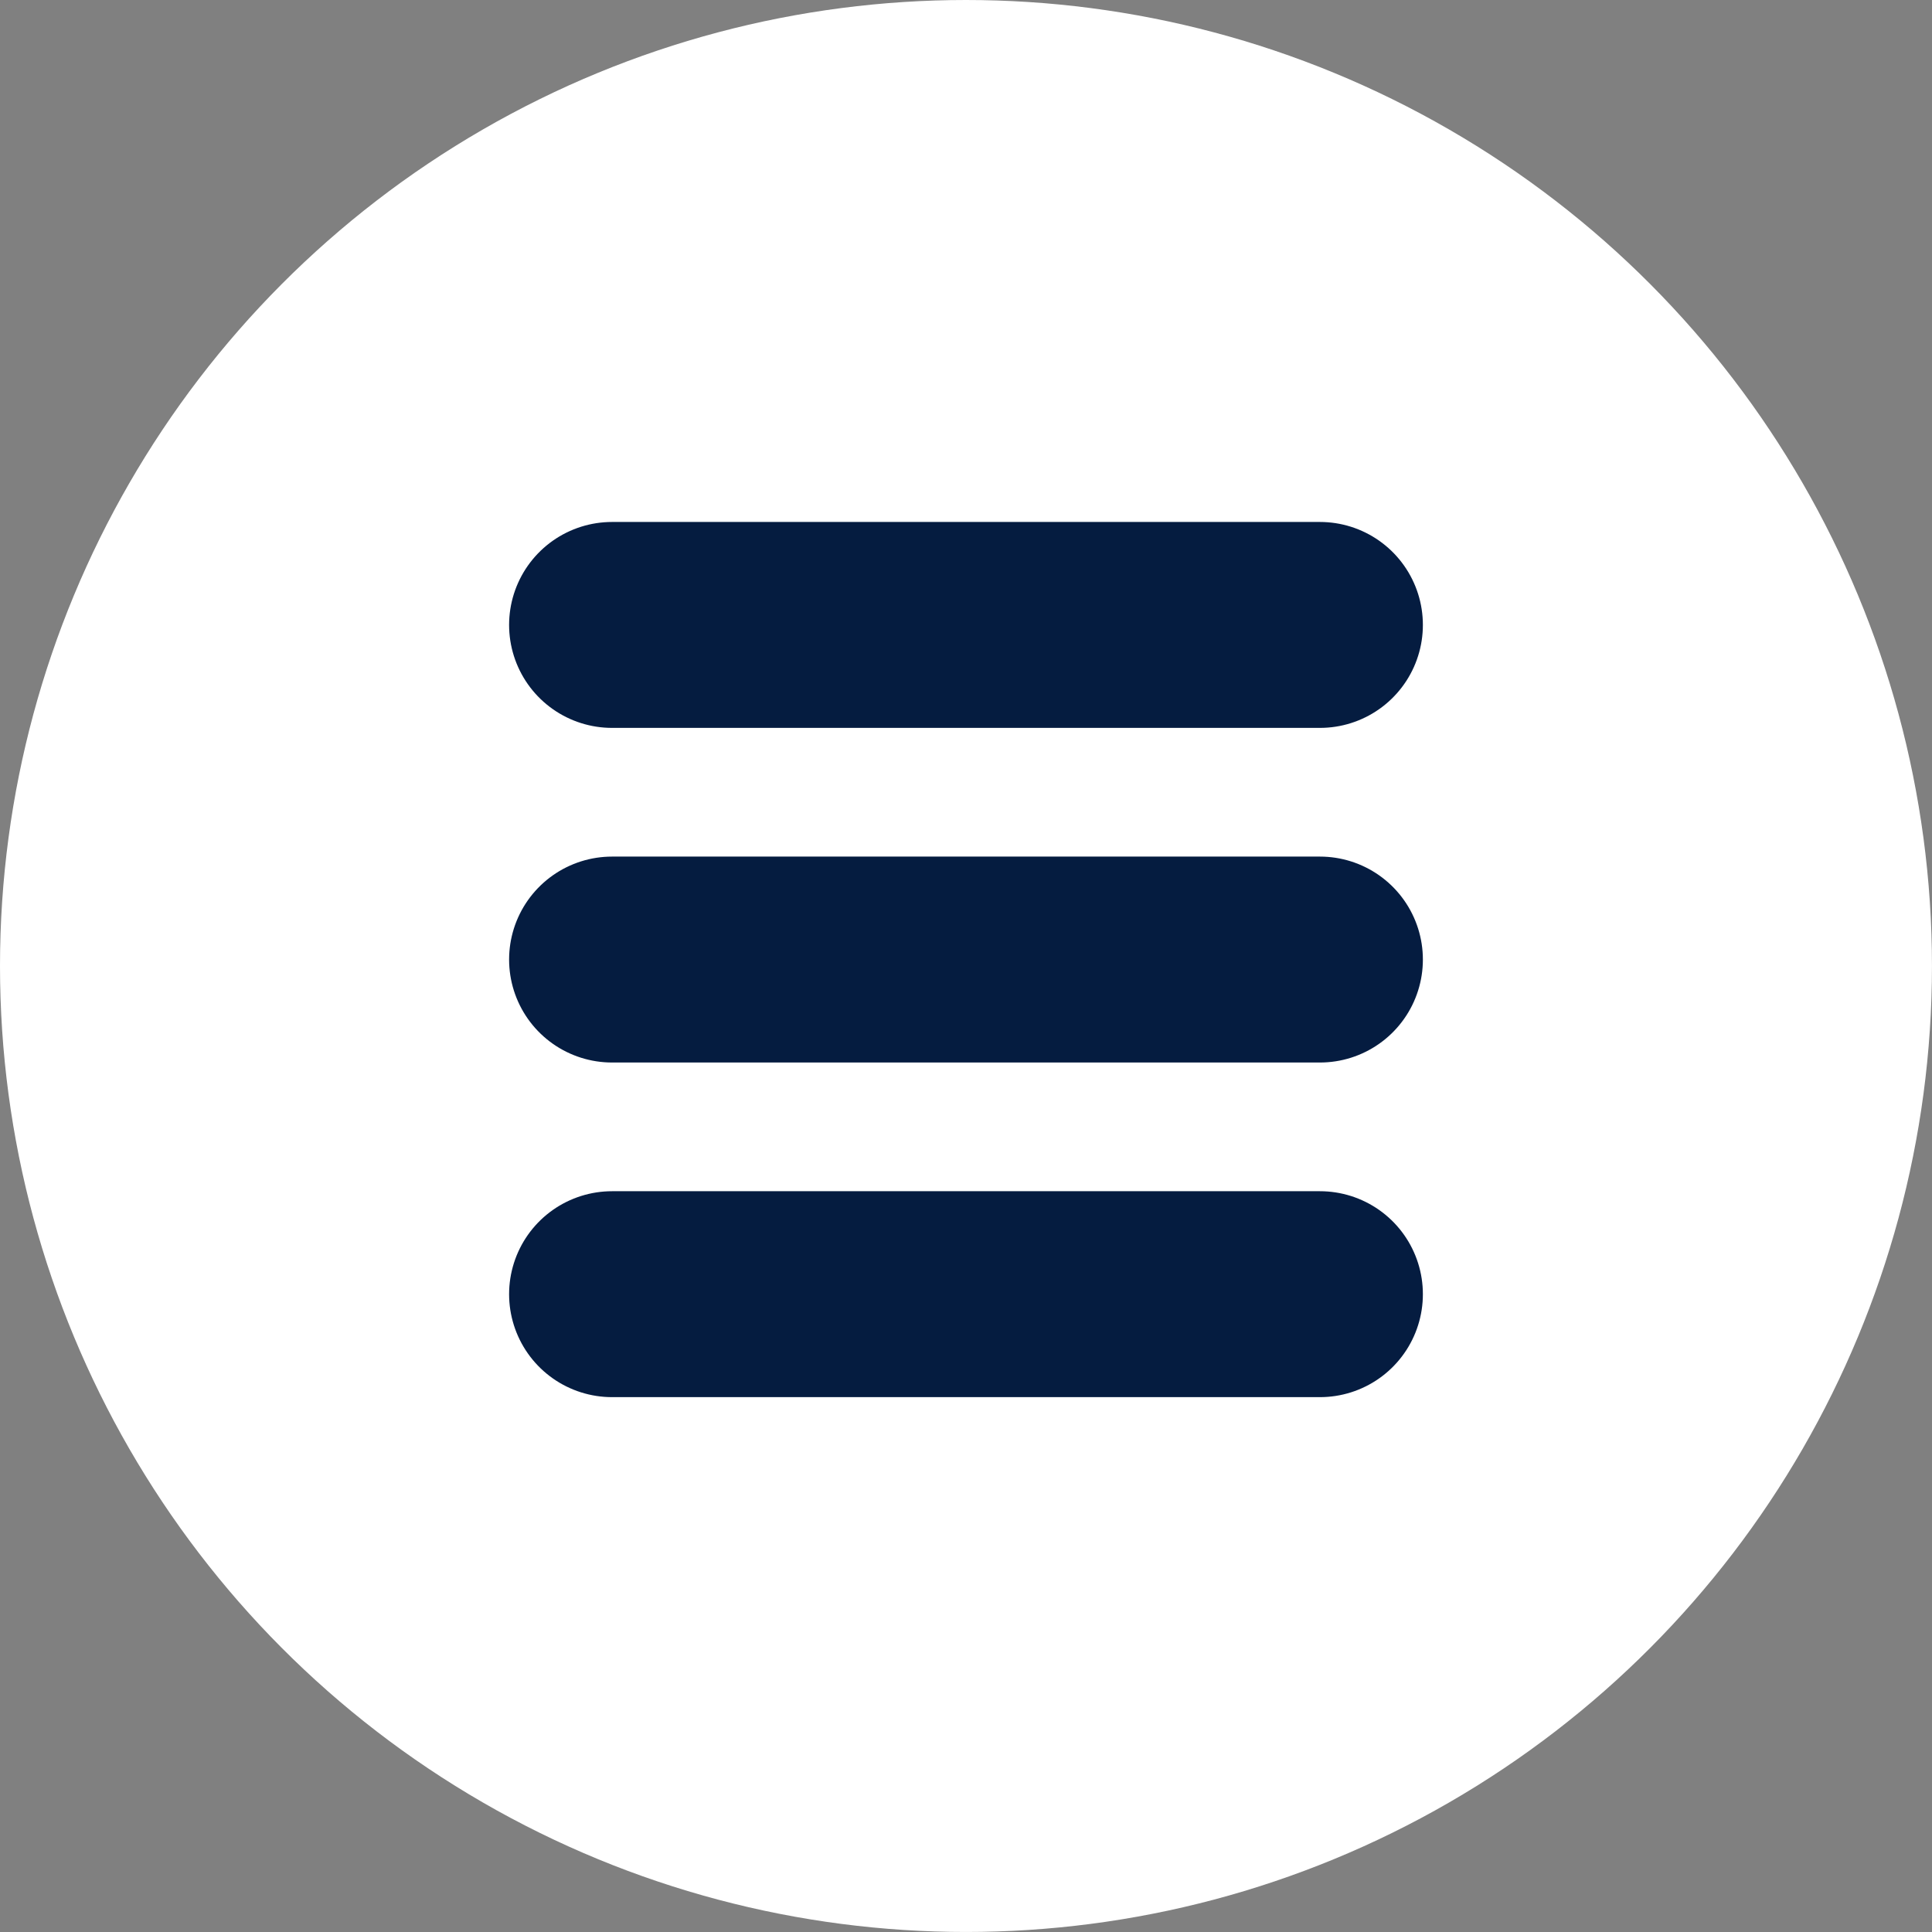 <?xml version="1.0" encoding="utf-8"?>
<!-- Generator: Adobe Illustrator 15.1.0, SVG Export Plug-In . SVG Version: 6.00 Build 0)  -->
<!DOCTYPE svg PUBLIC "-//W3C//DTD SVG 1.1//EN" "http://www.w3.org/Graphics/SVG/1.1/DTD/svg11.dtd">
<svg version="1.1" xmlns="http://www.w3.org/2000/svg" xmlns:xlink="http://www.w3.org/1999/xlink" x="0px" y="0px"
	 width="75.057px" height="75.057px" viewBox="0 0 75.057 75.057" enable-background="new 0 0 75.057 75.057" xml:space="preserve">
<rect x="0" y="0" width="75.057" height="75.057" fill="#808080" stroke="none"/>
<g id="Layer_1">
	<g id="Layer_2">
		<circle fill="#FFFFFF" cx="37.528" cy="37.528" r="37.528"/>
	</g>
</g>
<g id="Layer_2_1_">
	
		<line fill="none" stroke="#051C40" stroke-width="8" stroke-linecap="round" stroke-miterlimit="10" x1="23.778" y1="24.278" x2="51.278" y2="24.278"/>
	
		<line fill="none" stroke="#051C40" stroke-width="8" stroke-linecap="round" stroke-miterlimit="10" x1="23.778" y1="37.278" x2="51.278" y2="37.278"/>
	
		<line fill="none" stroke="#051C40" stroke-width="8" stroke-linecap="round" stroke-miterlimit="10" x1="23.778" y1="50.278" x2="51.278" y2="50.278"/>
</g>
</svg>
